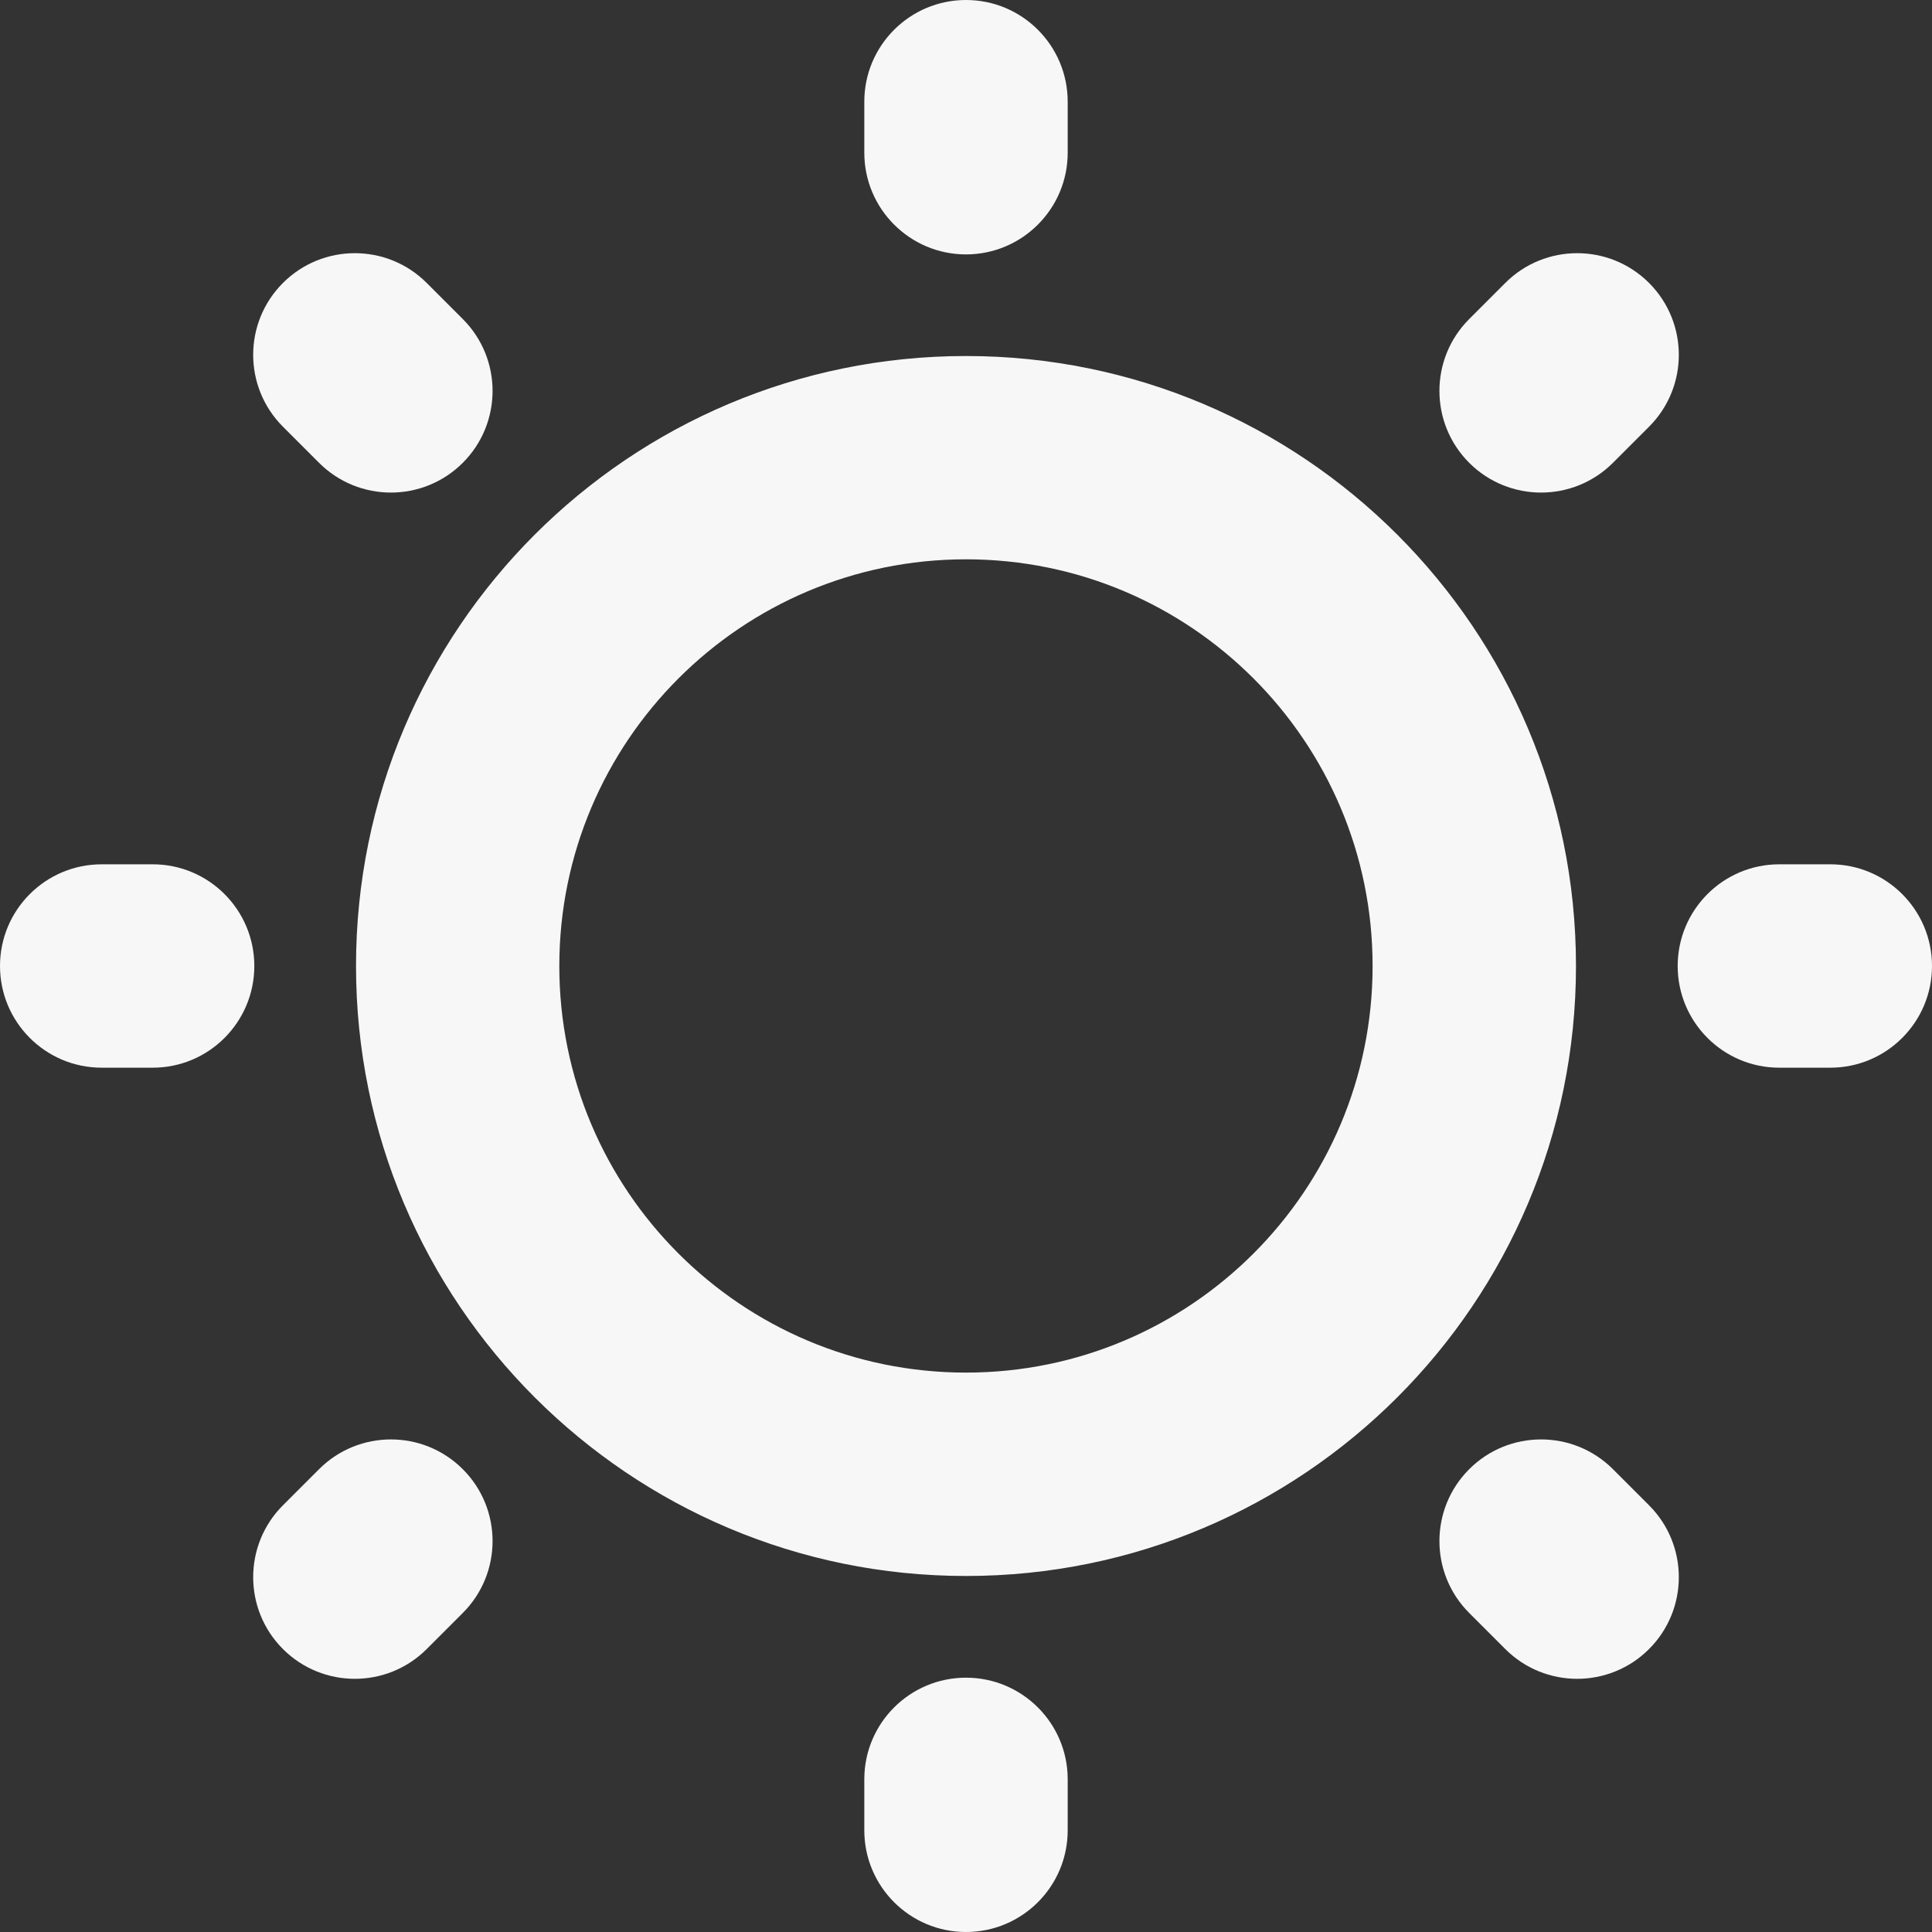 <svg width="30" height="30" viewBox="0 0 22 22" fill="none" xmlns="http://www.w3.org/2000/svg">
<rect x="0" y="0" width="22" height="22" fill="#333333" stroke="none"/>
<path fill-rule="evenodd" clip-rule="evenodd" d="M12.158 1.158C12.158 0.518 11.639 0 11 0C10.361 0 9.842 0.518 9.842 1.158V1.739C9.842 2.378 10.361 2.897 11 2.897C11.639 2.897 12.158 2.378 12.158 1.739V1.158ZM18.778 4.859C19.23 4.407 19.23 3.674 18.778 3.222C18.326 2.77 17.593 2.77 17.141 3.222L16.73 3.633C16.278 4.085 16.278 4.818 16.73 5.27C17.182 5.722 17.915 5.722 18.367 5.27L18.778 4.859ZM4.859 3.222C4.407 2.77 3.674 2.77 3.222 3.222C2.77 3.674 2.77 4.407 3.222 4.859L3.633 5.27C4.085 5.722 4.818 5.722 5.27 5.27C5.722 4.818 5.722 4.085 5.27 3.633L4.859 3.222ZM1.158 9.842C0.518 9.842 0 10.361 0 11C0 11.639 0.518 12.158 1.158 12.158H1.739C2.378 12.158 2.896 11.639 2.896 11C2.896 10.361 2.378 9.842 1.739 9.842H1.158ZM20.261 9.842C19.622 9.842 19.104 10.361 19.104 11C19.104 11.639 19.622 12.158 20.261 12.158H20.842C21.482 12.158 22 11.639 22 11C22 10.361 21.482 9.842 20.842 9.842H20.261ZM5.27 18.367C5.722 17.915 5.722 17.182 5.27 16.73C4.818 16.278 4.085 16.278 3.633 16.73L3.222 17.141C2.77 17.593 2.77 18.326 3.222 18.778C3.674 19.23 4.407 19.23 4.859 18.778L5.27 18.367ZM18.367 16.73C17.915 16.278 17.182 16.278 16.73 16.73C16.278 17.182 16.278 17.915 16.73 18.367L17.141 18.778C17.593 19.23 18.326 19.23 18.778 18.778C19.23 18.326 19.23 17.593 18.778 17.141L18.367 16.73ZM12.158 20.261C12.158 19.622 11.639 19.104 11 19.104C10.361 19.104 9.842 19.622 9.842 20.261V20.842C9.842 21.482 10.361 22 11 22C11.639 22 12.158 21.482 12.158 20.842V20.261ZM6.369 11C6.369 8.443 8.443 6.369 11 6.369C13.557 6.369 15.63 8.443 15.63 11C15.63 13.557 13.557 15.63 11 15.63C8.443 15.63 6.369 13.557 6.369 11ZM11 4.054C7.164 4.054 4.054 7.164 4.054 11C4.054 14.836 7.164 17.946 11 17.946C14.836 17.946 17.946 14.836 17.946 11C17.946 7.164 14.836 4.054 11 4.054Z" fill="#F7F7F7"/>
</svg>
